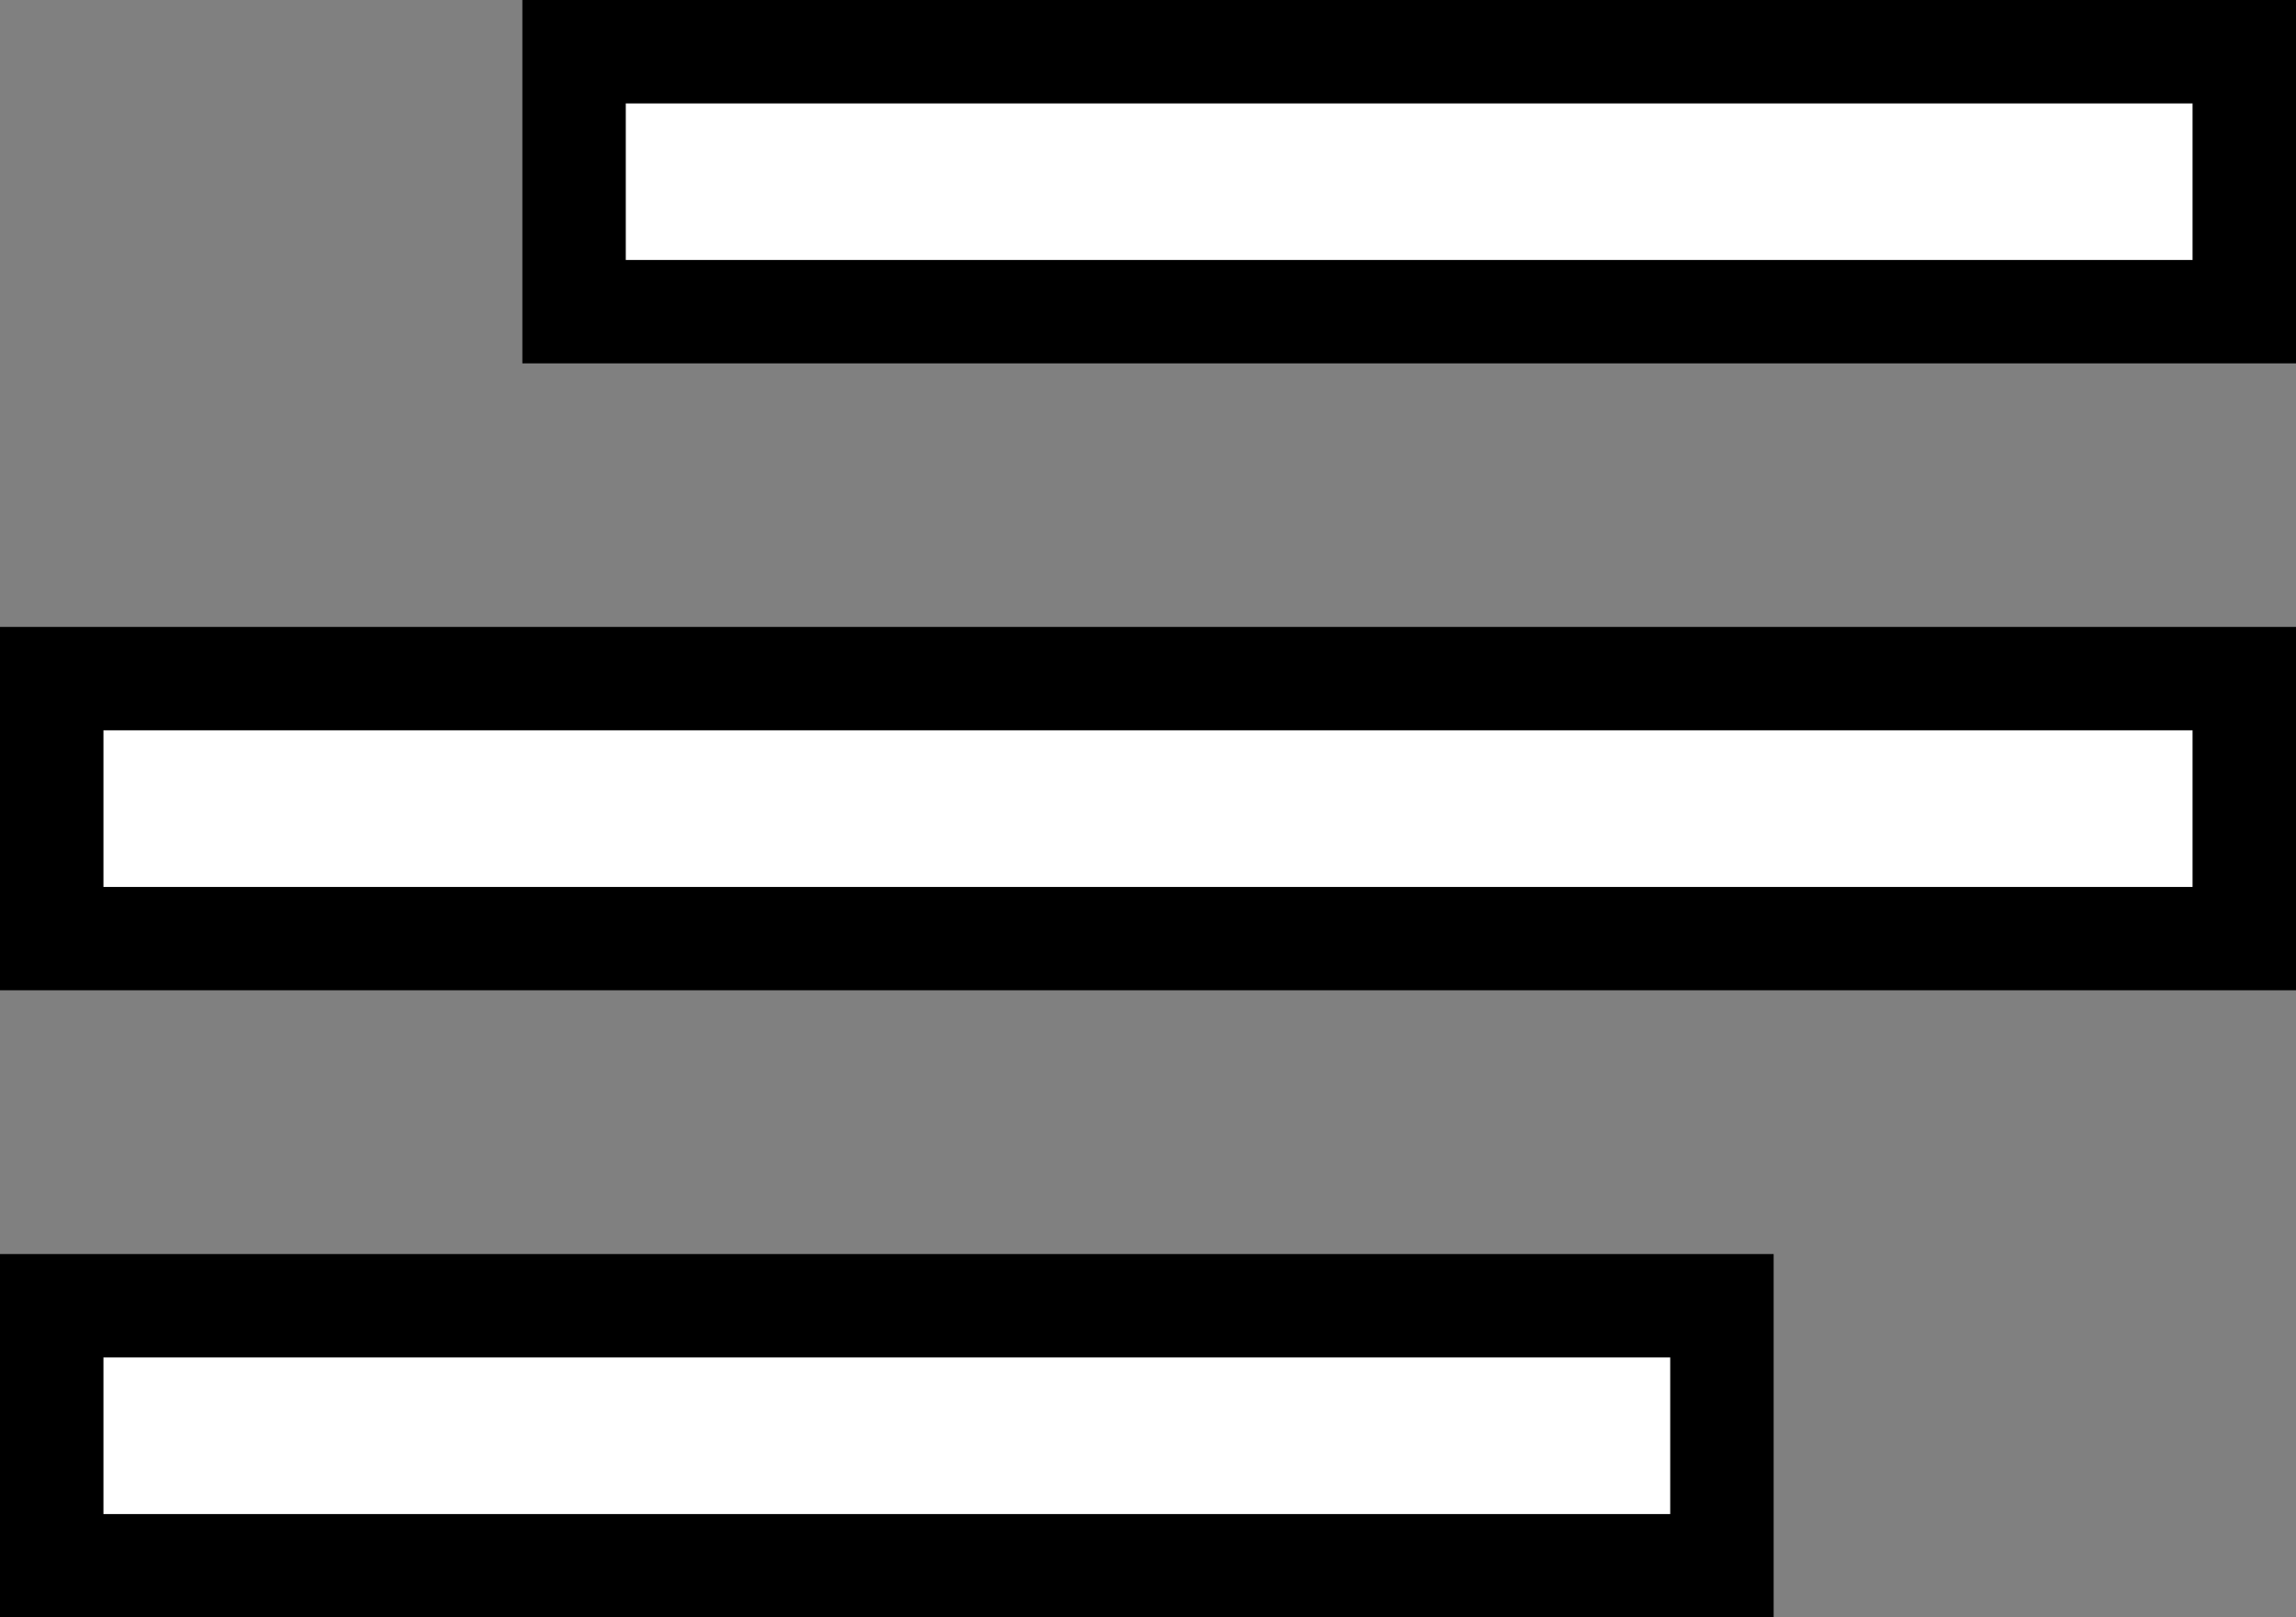 <svg width="22.219" height="15.655" viewBox="0 0 22.219 15.655" fill="none" xmlns="http://www.w3.org/2000/svg" xmlns:xlink="http://www.w3.org/1999/xlink">
	<rect x="0" y="0" width="22.219" height="15.655" fill="#808080" stroke="none"/>
	<desc>
			Created with Pixso.
	</desc>
	<defs/>
	<rect x="6.055" y="1" width="15.164" height="1.517" fill="#FFFFFF" fill-opacity="1"/>
	<rect x="5.555" y="0.5" width="16.164" height="2.517" stroke="#000000" stroke-opacity="1" stroke-width="1"/>
	<rect x="1" y="7.068" width="20.219" height="1.517" fill="#FFFFFF" fill-opacity="1"/>
	<rect x="0.5" y="6.568" width="21.219" height="2.517" stroke="#000000" stroke-opacity="1" stroke-width="1"/>
	<rect x="1" y="13.138" width="15.164" height="1.517" fill="#FFFFFF" fill-opacity="1"/>
	<rect x="0.5" y="12.638" width="16.164" height="2.517" stroke="#000000" stroke-opacity="1" stroke-width="1"/>
</svg>
